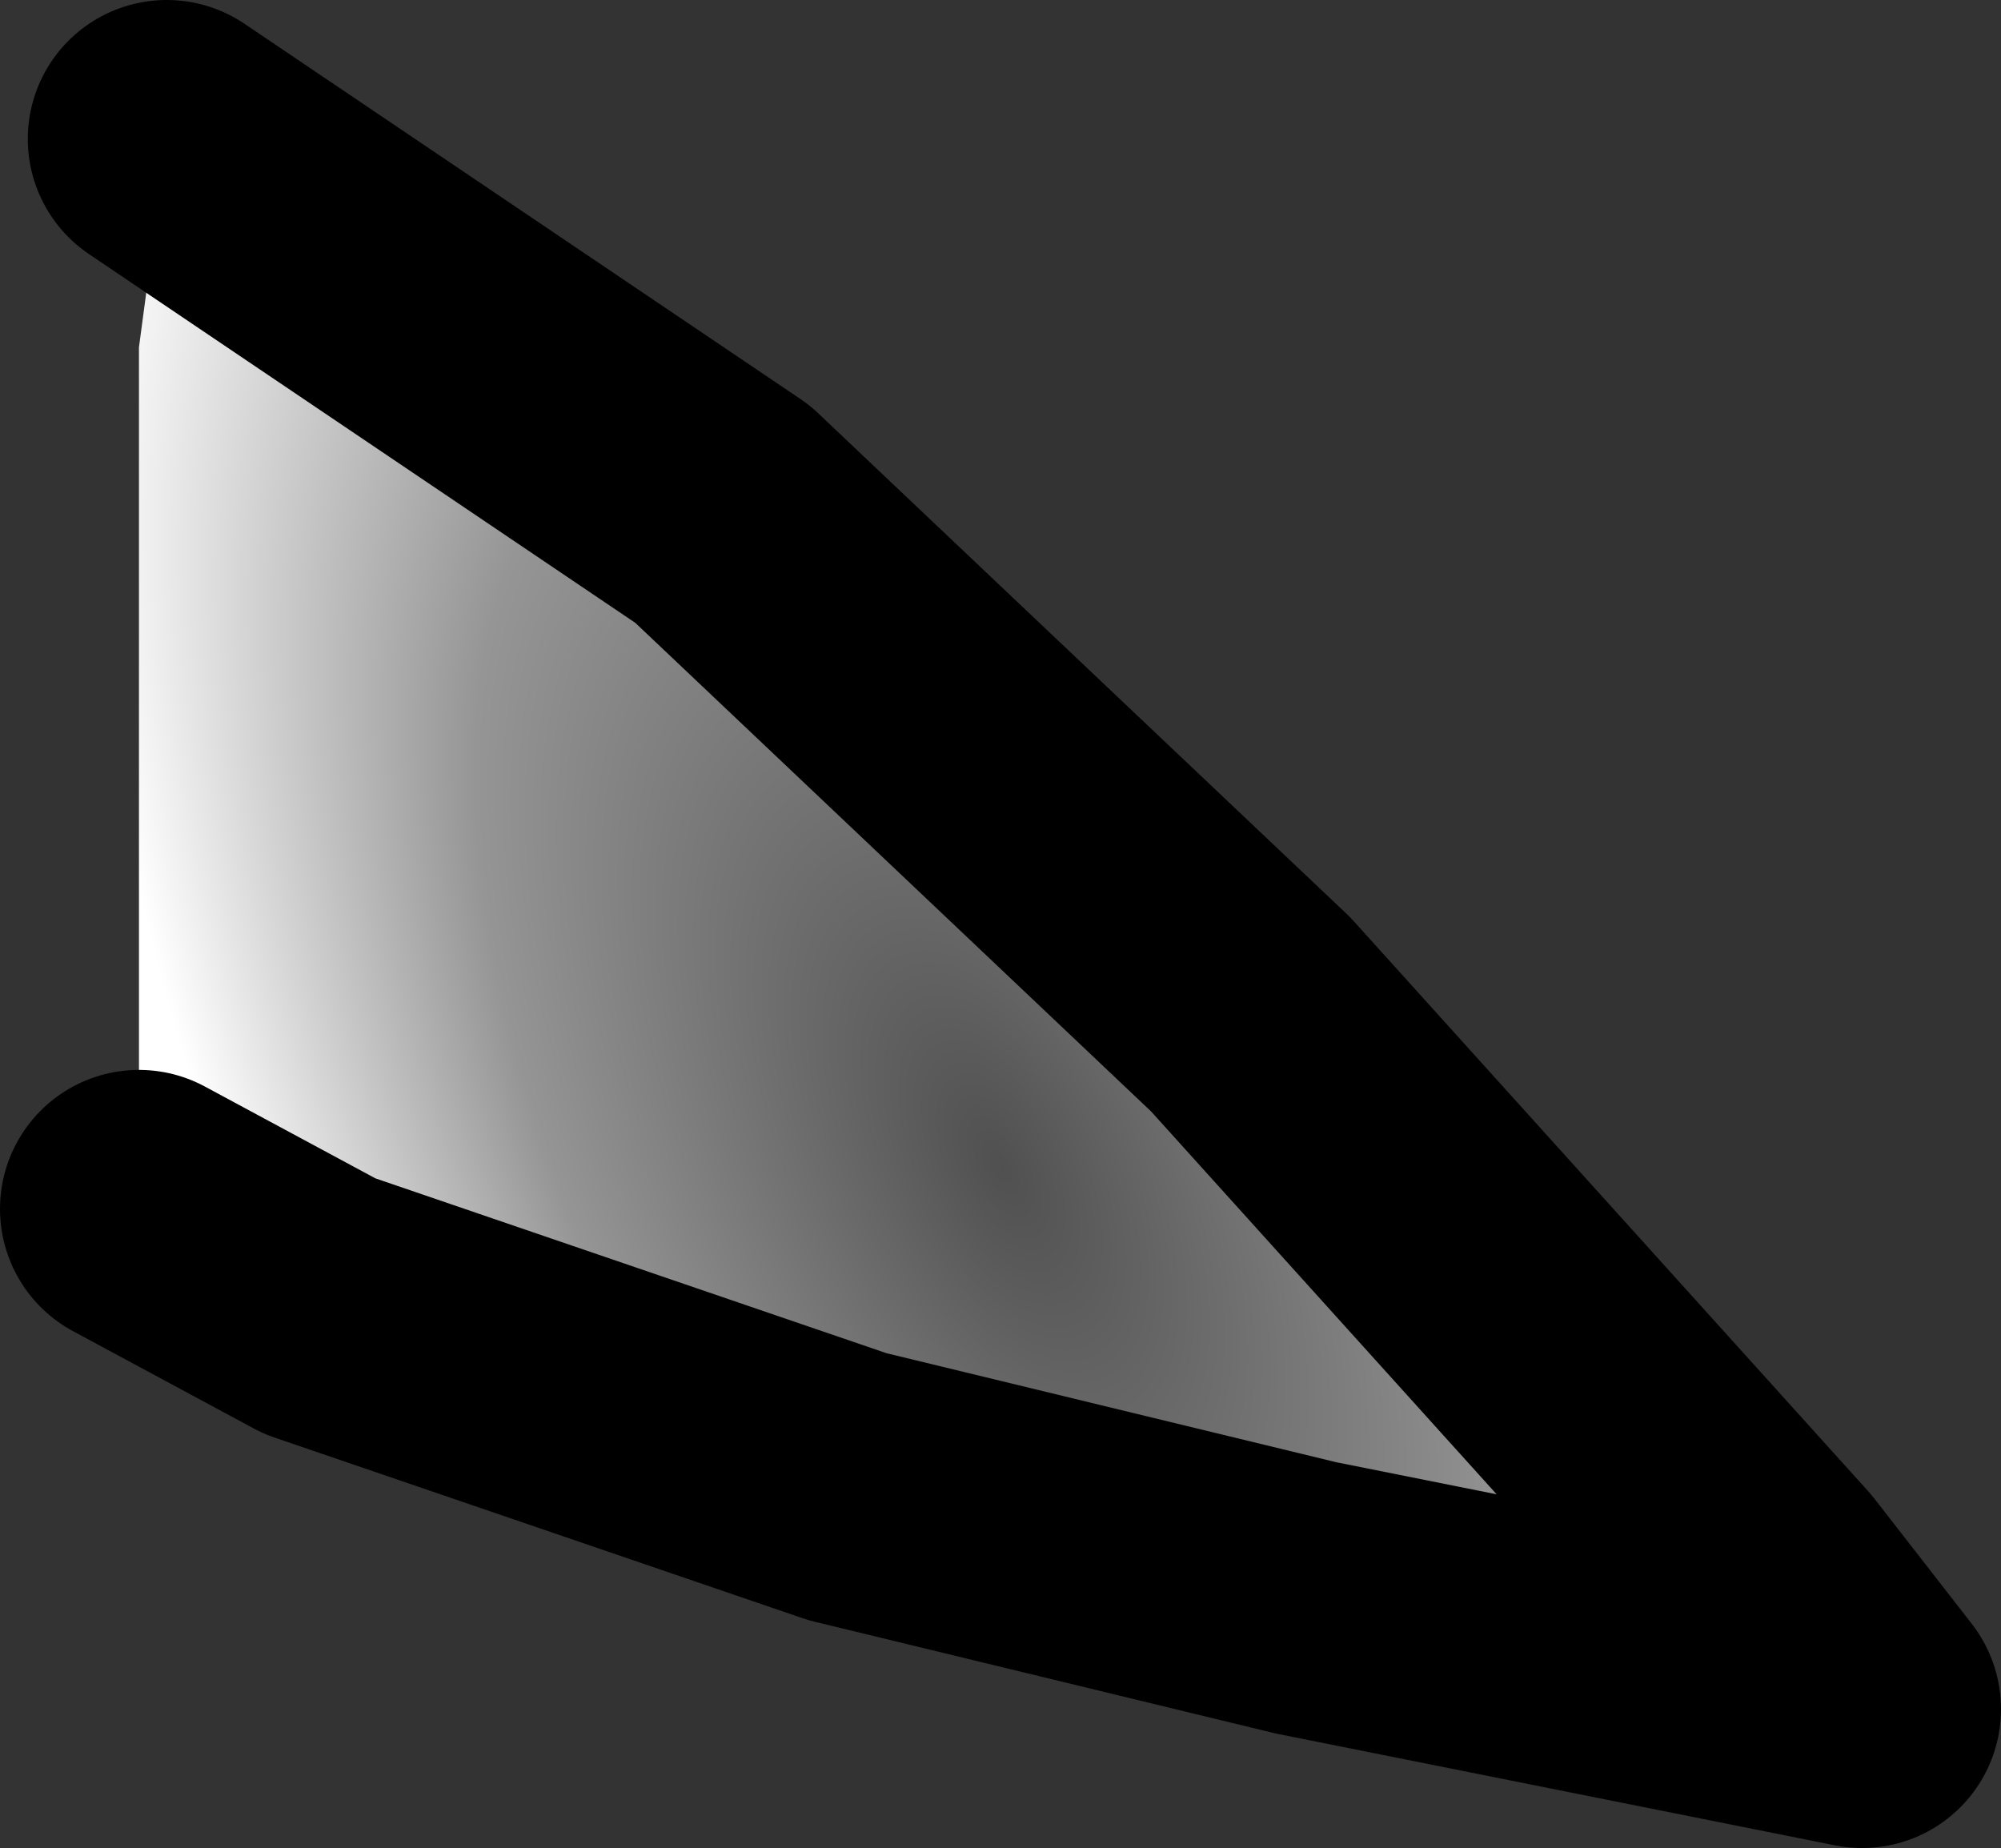 <?xml version="1.0" encoding="UTF-8" standalone="no"?>
<svg xmlns:xlink="http://www.w3.org/1999/xlink" height="6.65px" width="7.2px" xmlns="http://www.w3.org/2000/svg">
  <rect width="100%" height="100%" fill="#333333" stroke="none"/>
  <g transform="matrix(1.0, 0.0, 0.0, 1.0, -18.0, 2.55)">
    <path d="M18.6 -2.05 L20.6 -0.7 22.5 1.1 24.35 3.15 24.7 3.6 22.7 3.2 21.05 2.8 19.15 2.15 18.5 1.8 18.5 -1.3 18.6 -2.05" fill="url(#gradient0)" fill-rule="evenodd" stroke="none"/>
    <path d="M18.6 -2.05 L20.6 -0.7 22.5 1.1 24.35 3.15 24.7 3.6 22.7 3.2 21.05 2.8 19.15 2.15 18.5 1.8" fill="none" stroke="#000000" stroke-linecap="round" stroke-linejoin="round" stroke-width="1.0"/>
  </g>
  <defs>
    <radialGradient cx="0" cy="0" gradientTransform="matrix(0.0, 0.005, -0.004, -0.003, 21.6, 1.65)" gradientUnits="userSpaceOnUse" id="gradient0" r="819.2" spreadMethod="pad">
      <stop offset="0.0" stop-color="#505050"/>
      <stop offset="0.576" stop-color="#959595"/>
      <stop offset="1.0" stop-color="#ffffff"/>
    </radialGradient>
  </defs>
</svg>
